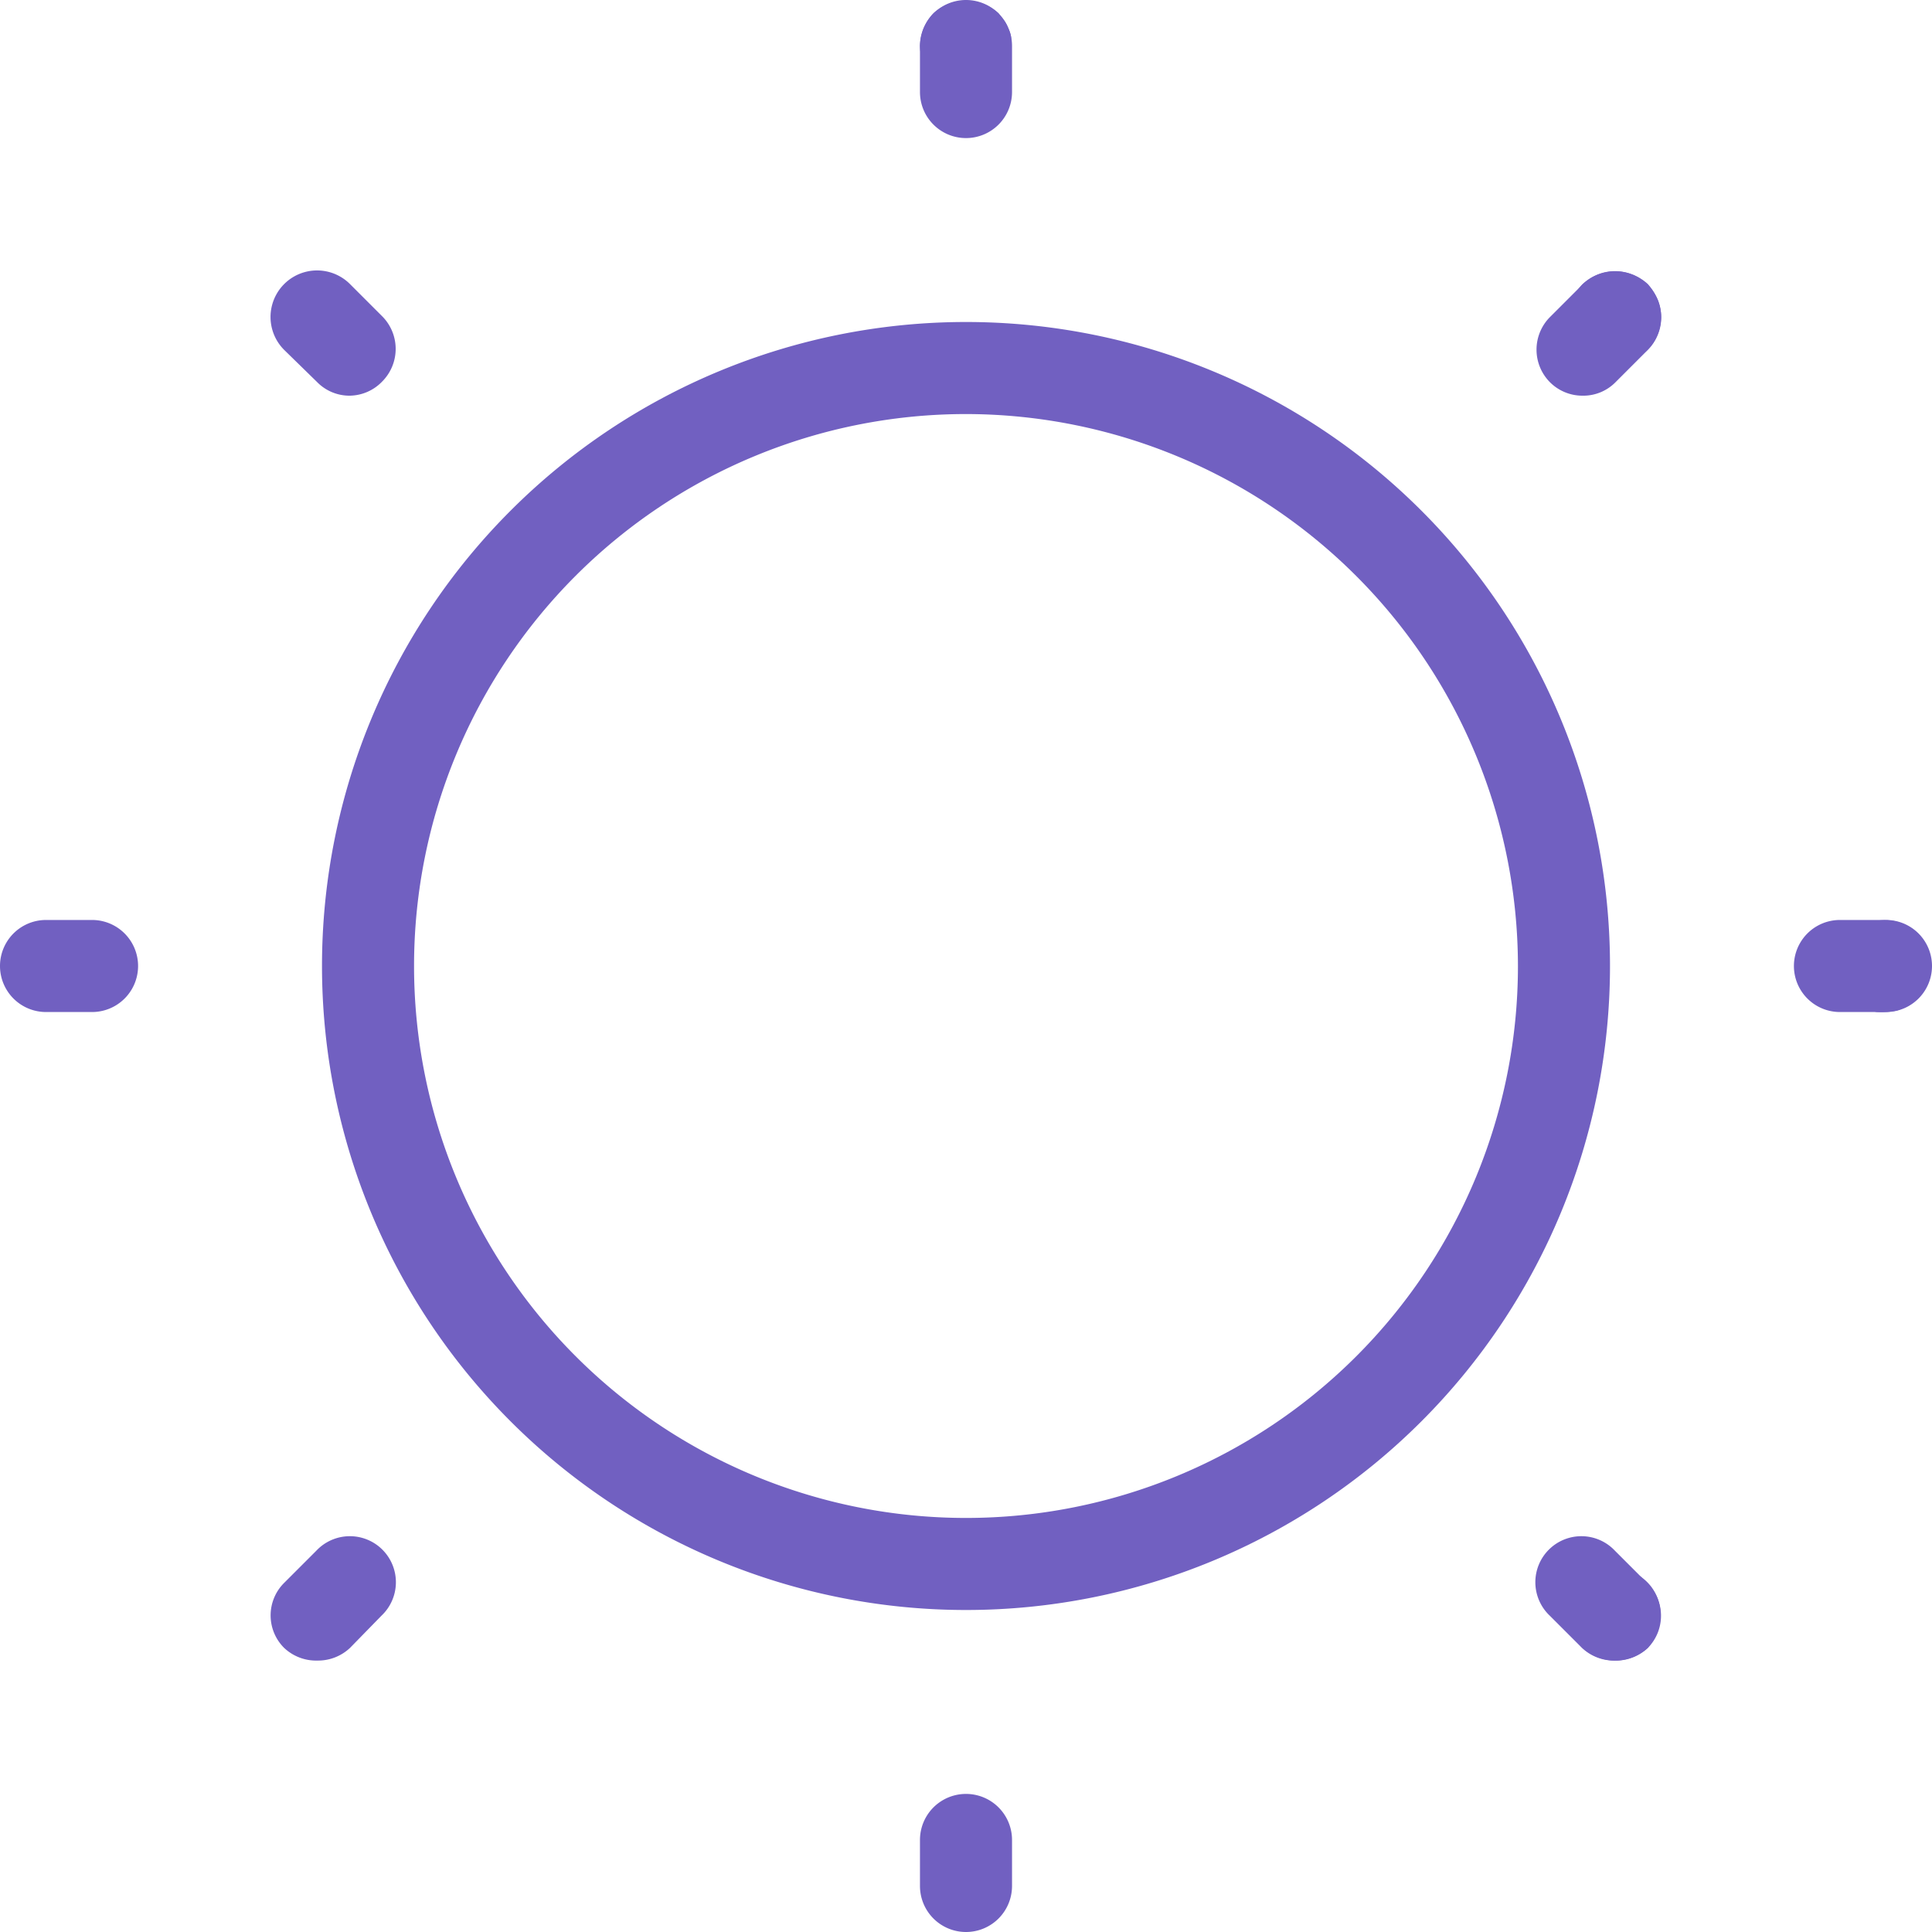 <svg xmlns="http://www.w3.org/2000/svg" viewBox="0 0 102 102"><title>Asset 1</title><g id="Layer_2" data-name="Layer 2"><g id="header"><g id="logo"><path d="M51,85A34,34,0,1,1,85,51,34,34,0,0,1,51,85Zm0-63.14A29.14,29.14,0,1,0,80.14,51,29.17,29.17,0,0,0,51,21.86Z" fill="#7160c1"/><path d="M51,102a2.43,2.43,0,0,1-2.43-2.43V97.14a2.43,2.43,0,1,1,4.86,0v2.43A2.43,2.43,0,0,1,51,102Z" fill="#7160c1"/><path d="M51,7.29a2.43,2.43,0,0,1-2.43-2.43V2.43a2.43,2.43,0,0,1,4.86,0V4.86A2.43,2.43,0,0,1,51,7.29Z" fill="#7160c1"/><path d="M51,4.86a4.07,4.07,0,0,1-.49-.05,1.47,1.47,0,0,1-.43-.15,1.81,1.81,0,0,1-.44-.22l-.36-.29a2.54,2.54,0,0,1-.71-1.72A2.58,2.58,0,0,1,49.28.7a2.55,2.55,0,0,1,3.44,0c.1.13.2.25.3.39a1.59,1.59,0,0,1,.21.41,1.35,1.35,0,0,1,.15.44,4.07,4.07,0,0,1,0,.49,2.54,2.54,0,0,1-.71,1.72A2.54,2.54,0,0,1,51,4.86Z" fill="#7160c1"/><path d="M4.86,53.43H2.43a2.43,2.43,0,0,1,0-4.86H4.86a2.43,2.43,0,0,1,0,4.86Z" fill="#7160c1"/><path d="M99.57,53.43H97.14a2.43,2.43,0,0,1,0-4.86h2.43a2.43,2.43,0,1,1,0,4.86Z" fill="#7160c1"/><path d="M99.57,53.43a3.91,3.91,0,0,1-.48,0,1.21,1.21,0,0,1-.44-.15,1.51,1.51,0,0,1-.44-.22l-.36-.29A2.54,2.54,0,0,1,97.14,51a4.07,4.07,0,0,1,0-.49,1.47,1.47,0,0,1,.15-.43,1.51,1.51,0,0,1,.22-.44,3.05,3.05,0,0,1,.29-.36l.36-.3a2.26,2.26,0,0,1,.44-.22,1.41,1.41,0,0,1,.44-.14,2.53,2.53,0,0,1,2.21.66,2.46,2.46,0,0,1,0,3.44c-.13.1-.25.2-.39.29a1.13,1.13,0,0,1-.42.22,1.19,1.19,0,0,1-.46.15A3.41,3.41,0,0,1,99.57,53.43Z" fill="#7160c1"/><path d="M16.76,87.67A2.46,2.46,0,0,1,15,87a2.42,2.42,0,0,1,0-3.43l1.7-1.7a2.43,2.43,0,1,1,3.44,3.43L18.48,87A2.46,2.46,0,0,1,16.76,87.67Z" fill="#7160c1"/><path d="M83.54,20.89a2.42,2.42,0,0,1-1.71-.71,2.44,2.44,0,0,1,0-3.44l1.7-1.7A2.43,2.43,0,0,1,87,18.47l-1.7,1.7A2.39,2.39,0,0,1,83.54,20.89Z" fill="#7160c1"/><path d="M85.24,19.19a2.42,2.42,0,0,1-2.43-2.43,2,2,0,0,1,.2-.93,2.85,2.85,0,0,1,.51-.8A2.54,2.54,0,0,1,87,15a3.1,3.1,0,0,1,.51.8,2.45,2.45,0,0,1,.19.93,2.53,2.53,0,0,1-.7,1.72A2.56,2.56,0,0,1,85.24,19.19Z" fill="#7160c1"/><path d="M18.46,20.89a2.39,2.39,0,0,1-1.72-.72L15,18.47A2.43,2.43,0,1,1,18.48,15l1.7,1.7a2.44,2.44,0,0,1,0,3.44A2.42,2.42,0,0,1,18.46,20.89Z" fill="#7160c1"/><path d="M85.24,87.67A2.46,2.46,0,0,1,83.52,87l-1.7-1.7a2.43,2.43,0,1,1,3.44-3.43l1.7,1.7A2.42,2.42,0,0,1,87,87,2.46,2.46,0,0,1,85.24,87.67Z" fill="#7160c1"/><path d="M85.24,87.67a2.57,2.57,0,0,1-1.72-.7,2.85,2.85,0,0,1-.51-.8,2,2,0,0,1-.2-.93,2.43,2.43,0,1,1,4.86,0,2.49,2.49,0,0,1-.19.93A3.1,3.1,0,0,1,87,87,2.6,2.6,0,0,1,85.24,87.67Z" fill="#7160c1"/></g></g></g></svg>